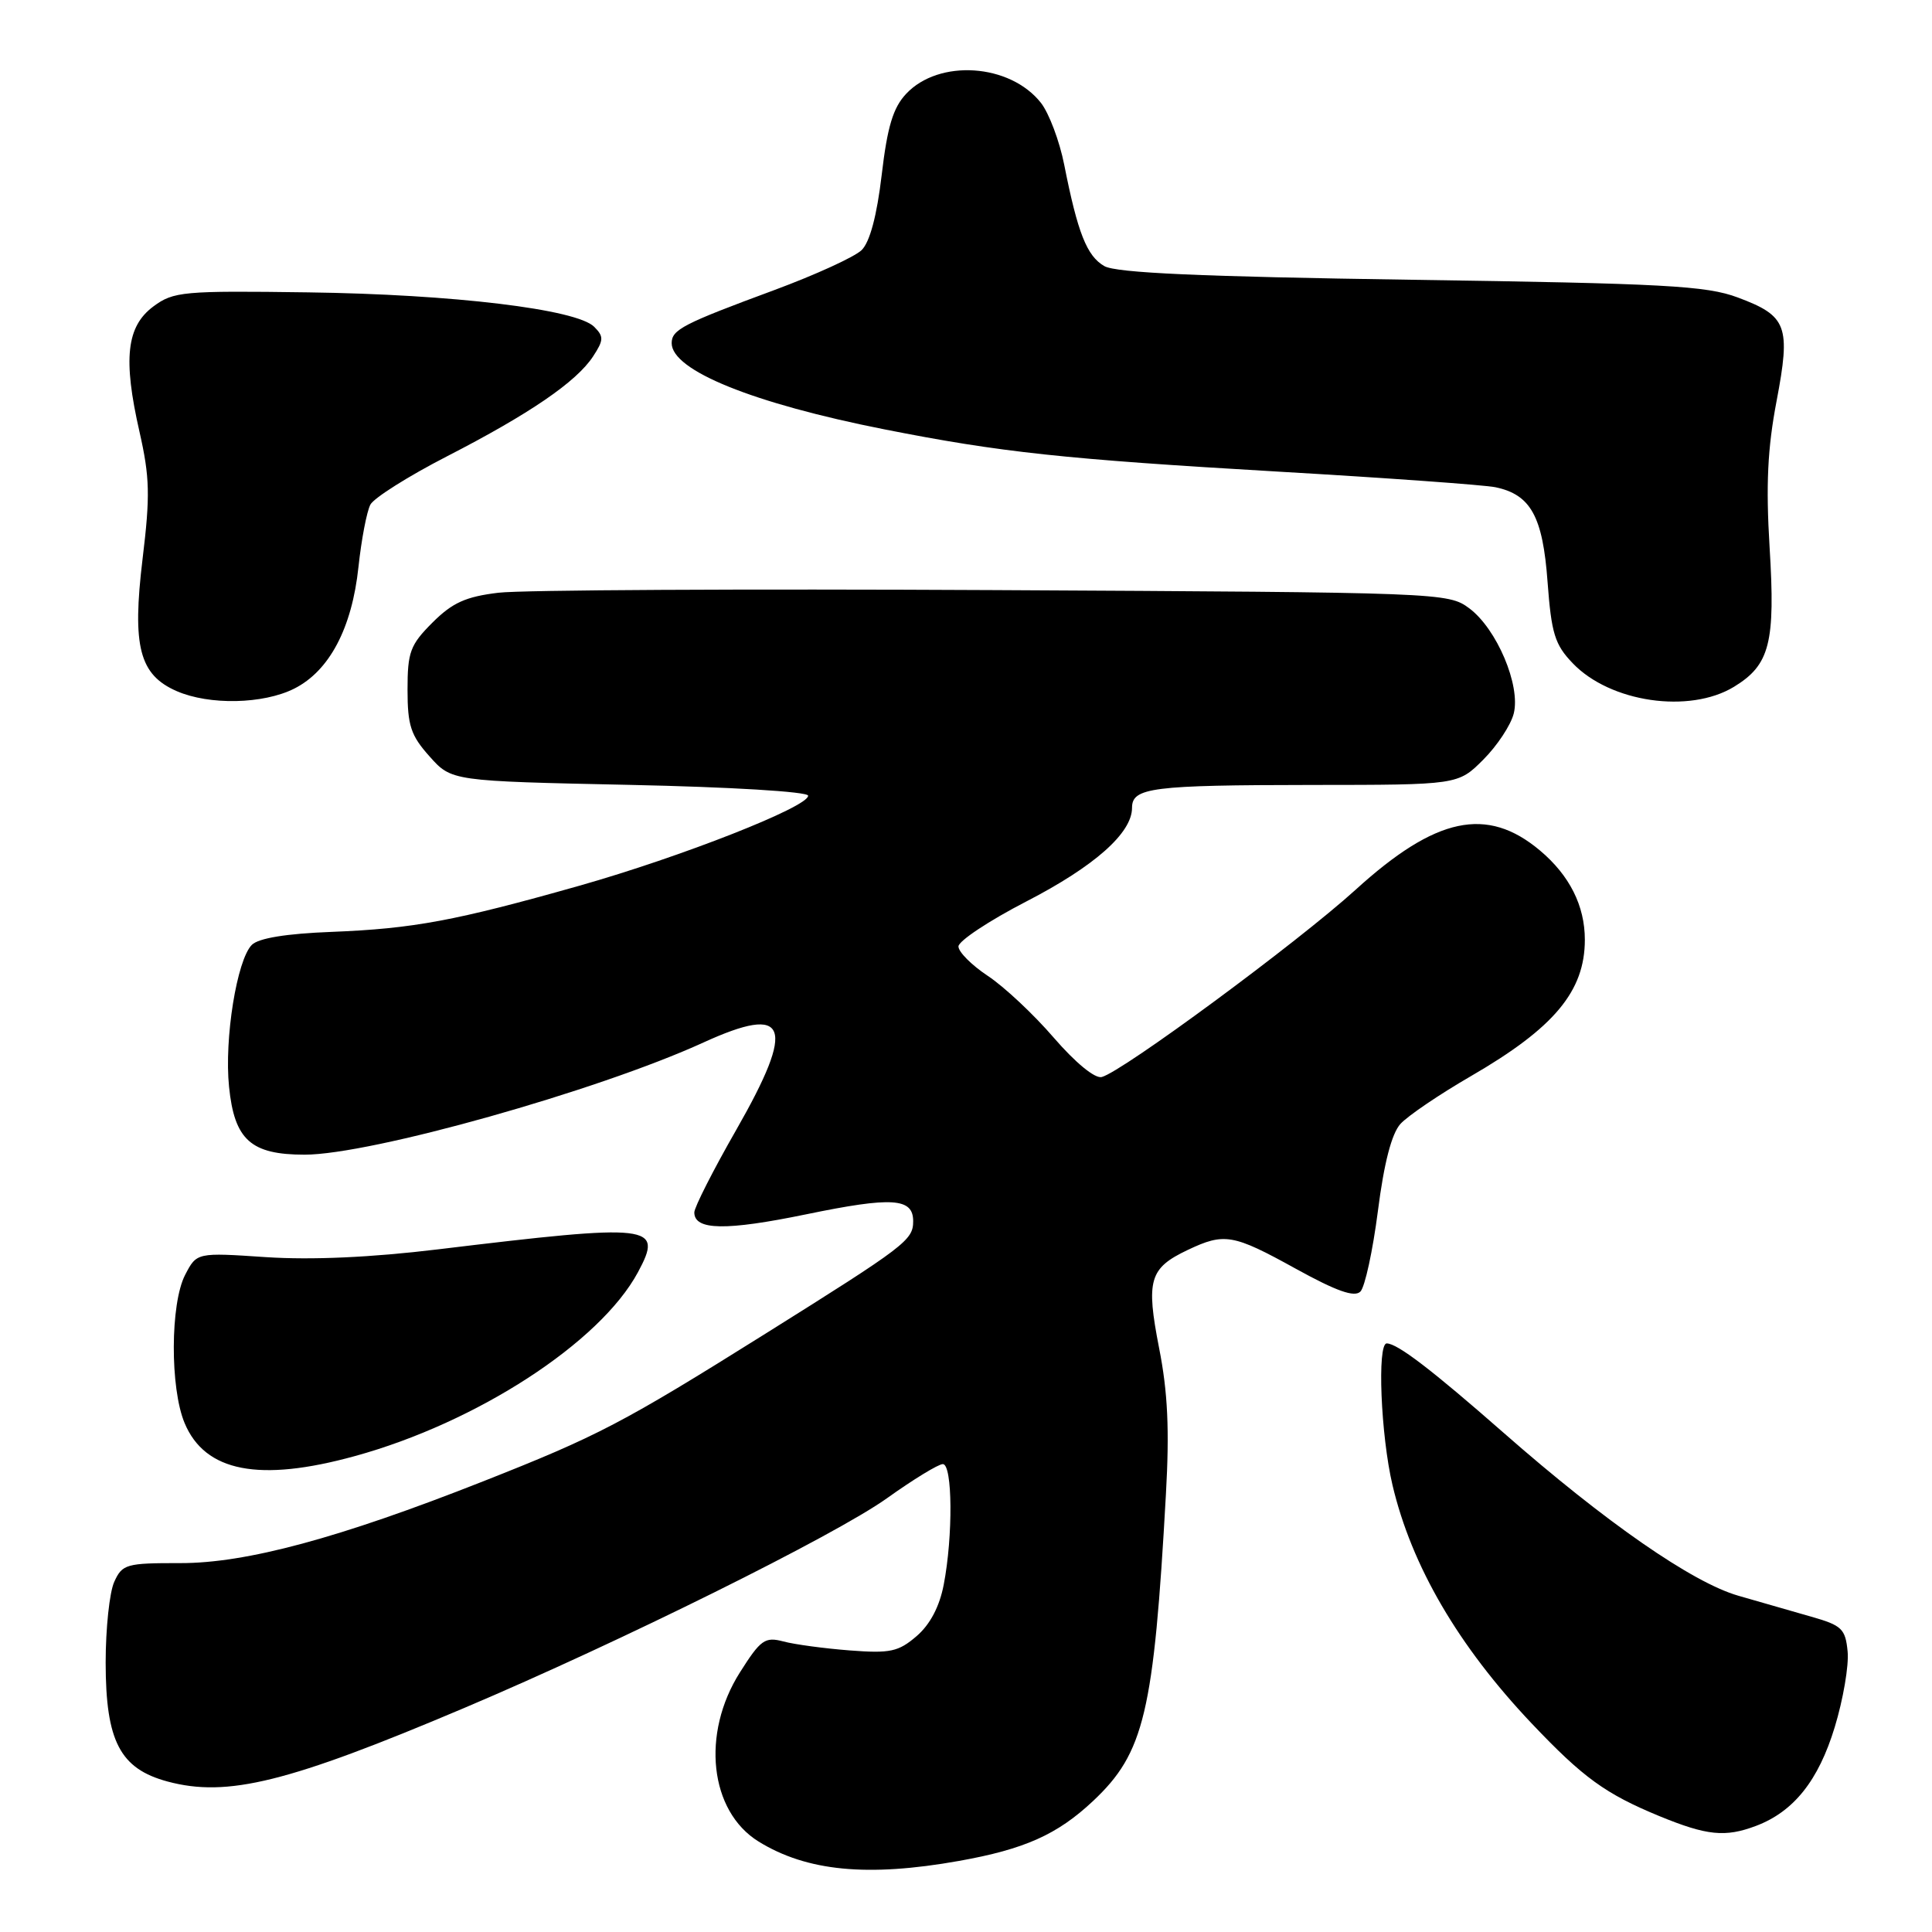 <?xml version="1.0" encoding="UTF-8" standalone="no"?>
<!DOCTYPE svg PUBLIC "-//W3C//DTD SVG 1.1//EN" "http://www.w3.org/Graphics/SVG/1.1/DTD/svg11.dtd" >
<svg xmlns="http://www.w3.org/2000/svg" xmlns:xlink="http://www.w3.org/1999/xlink" version="1.1" viewBox="0 0 256 256">
 <g >
 <path fill="currentColor"
d=" M 127.08 246.58 C 135.77 245.03 140.10 243.09 144.84 238.64 C 151.62 232.26 152.88 226.98 154.49 198.00 C 154.97 189.49 154.74 184.46 153.59 178.64 C 151.83 169.63 152.29 168.04 157.37 165.63 C 162.24 163.32 163.37 163.51 171.71 168.12 C 177.10 171.09 179.47 171.93 180.26 171.14 C 180.86 170.54 181.90 165.73 182.58 160.46 C 183.39 154.10 184.40 150.22 185.56 148.93 C 186.53 147.86 190.73 145.01 194.91 142.59 C 205.94 136.20 210.00 131.34 210.00 124.52 C 210.00 120.02 207.98 116.00 204.06 112.70 C 197.03 106.79 190.25 108.23 179.62 117.90 C 171.93 124.88 148.74 141.99 145.99 142.71 C 145.09 142.95 142.50 140.82 139.63 137.50 C 136.97 134.41 133.04 130.73 130.89 129.31 C 128.75 127.89 127.00 126.14 127.00 125.41 C 127.00 124.69 131.05 122.00 135.99 119.45 C 145.04 114.78 150.00 110.38 150.00 107.04 C 150.00 104.36 152.59 104.03 173.85 104.01 C 193.20 104.00 193.20 104.00 196.54 100.66 C 198.38 98.82 200.20 96.07 200.58 94.54 C 201.51 90.83 198.34 83.33 194.68 80.60 C 191.89 78.53 191.03 78.50 131.68 78.19 C 98.58 78.02 69.05 78.17 66.05 78.54 C 61.71 79.06 59.94 79.86 57.30 82.50 C 54.35 85.45 54.00 86.40 54.00 91.38 C 54.00 96.14 54.43 97.45 56.92 100.23 C 59.83 103.50 59.83 103.50 83.42 104.00 C 96.77 104.28 107.04 104.90 107.08 105.43 C 107.19 106.88 90.29 113.53 76.78 117.36 C 60.31 122.02 54.78 123.05 43.92 123.48 C 37.93 123.71 34.26 124.31 33.37 125.20 C 31.39 127.18 29.70 137.65 30.35 144.00 C 31.06 151.04 33.24 153.00 40.36 153.00 C 49.13 153.00 79.20 144.54 93.20 138.14 C 104.46 133.00 105.51 135.79 97.57 149.69 C 94.50 155.05 92.00 159.98 92.00 160.65 C 92.00 163.03 96.16 163.10 106.84 160.90 C 118.23 158.55 121.00 158.73 121.00 161.81 C 121.00 164.33 120.02 165.07 101.41 176.73 C 82.49 188.58 79.22 190.29 63.98 196.30 C 44.93 203.82 32.60 207.14 23.89 207.12 C 16.73 207.11 16.20 207.26 15.14 209.60 C 14.51 210.97 14.00 215.79 14.00 220.30 C 14.01 230.73 15.90 234.36 22.20 236.06 C 30.12 238.19 38.18 236.20 61.50 226.32 C 82.20 217.55 110.62 203.45 117.52 198.53 C 121.00 196.04 124.34 194.00 124.93 194.00 C 126.22 194.00 126.29 203.55 125.05 209.97 C 124.49 212.89 123.24 215.26 121.45 216.80 C 119.04 218.87 117.95 219.10 112.60 218.69 C 109.25 218.43 105.28 217.90 103.80 217.50 C 101.36 216.86 100.79 217.26 98.05 221.59 C 92.89 229.72 94.02 239.99 100.51 244.01 C 106.90 247.96 114.97 248.74 127.08 246.58 Z  M 232.68 241.94 C 237.68 240.05 240.96 235.93 243.11 228.86 C 244.23 225.19 245.00 220.68 244.82 218.84 C 244.53 215.83 244.06 215.37 240.00 214.22 C 237.53 213.51 233.17 212.26 230.33 211.44 C 224.23 209.68 212.75 201.71 199.29 189.90 C 189.74 181.52 185.17 178.02 183.75 178.01 C 182.46 178.00 182.96 190.19 184.51 196.77 C 187.04 207.50 193.23 218.10 202.95 228.36 C 209.78 235.56 212.72 237.69 219.89 240.65 C 226.18 243.23 228.60 243.48 232.68 241.94 Z  M 47.02 192.94 C 63.18 188.50 79.51 177.90 84.53 168.58 C 87.93 162.26 86.55 162.10 58.00 165.55 C 49.17 166.62 41.31 166.97 35.28 166.58 C 26.07 165.96 26.07 165.96 24.53 168.93 C 22.56 172.74 22.52 183.92 24.46 188.56 C 27.16 195.03 34.35 196.43 47.02 192.94 Z  M 38.98 91.25 C 43.64 88.91 46.64 83.24 47.50 75.11 C 47.89 71.48 48.60 67.76 49.08 66.86 C 49.56 65.97 54.12 63.09 59.22 60.47 C 70.17 54.84 76.38 50.60 78.59 47.22 C 80.00 45.06 80.02 44.59 78.73 43.30 C 76.40 40.97 60.02 39.00 40.83 38.74 C 24.24 38.51 22.99 38.63 20.33 40.60 C 16.76 43.25 16.28 47.54 18.48 57.20 C 19.85 63.24 19.91 65.67 18.89 74.07 C 17.49 85.66 18.46 89.42 23.42 91.58 C 27.75 93.46 34.87 93.31 38.98 91.25 Z  M 229.77 91.00 C 234.52 88.10 235.26 85.19 234.48 72.50 C 233.98 64.27 234.21 59.41 235.40 53.17 C 237.30 43.18 236.81 41.86 230.27 39.42 C 226.11 37.86 220.58 37.56 187.00 37.07 C 159.06 36.66 147.90 36.16 146.33 35.26 C 144.01 33.93 142.80 30.86 141.01 21.81 C 140.39 18.68 139.00 15.00 137.93 13.63 C 133.83 8.42 124.42 7.79 120.07 12.43 C 118.34 14.27 117.58 16.78 116.83 23.17 C 116.19 28.59 115.26 32.07 114.17 33.14 C 113.25 34.04 108.04 36.42 102.59 38.44 C 90.50 42.91 89.00 43.68 89.00 45.47 C 89.00 49.08 99.75 53.44 117.18 56.89 C 132.62 59.94 140.96 60.84 169.50 62.50 C 183.80 63.33 196.69 64.26 198.15 64.56 C 202.83 65.54 204.43 68.43 205.06 77.11 C 205.57 83.95 206.02 85.41 208.39 87.88 C 213.36 93.08 223.86 94.60 229.77 91.00 Z "/>
</g>
</svg>